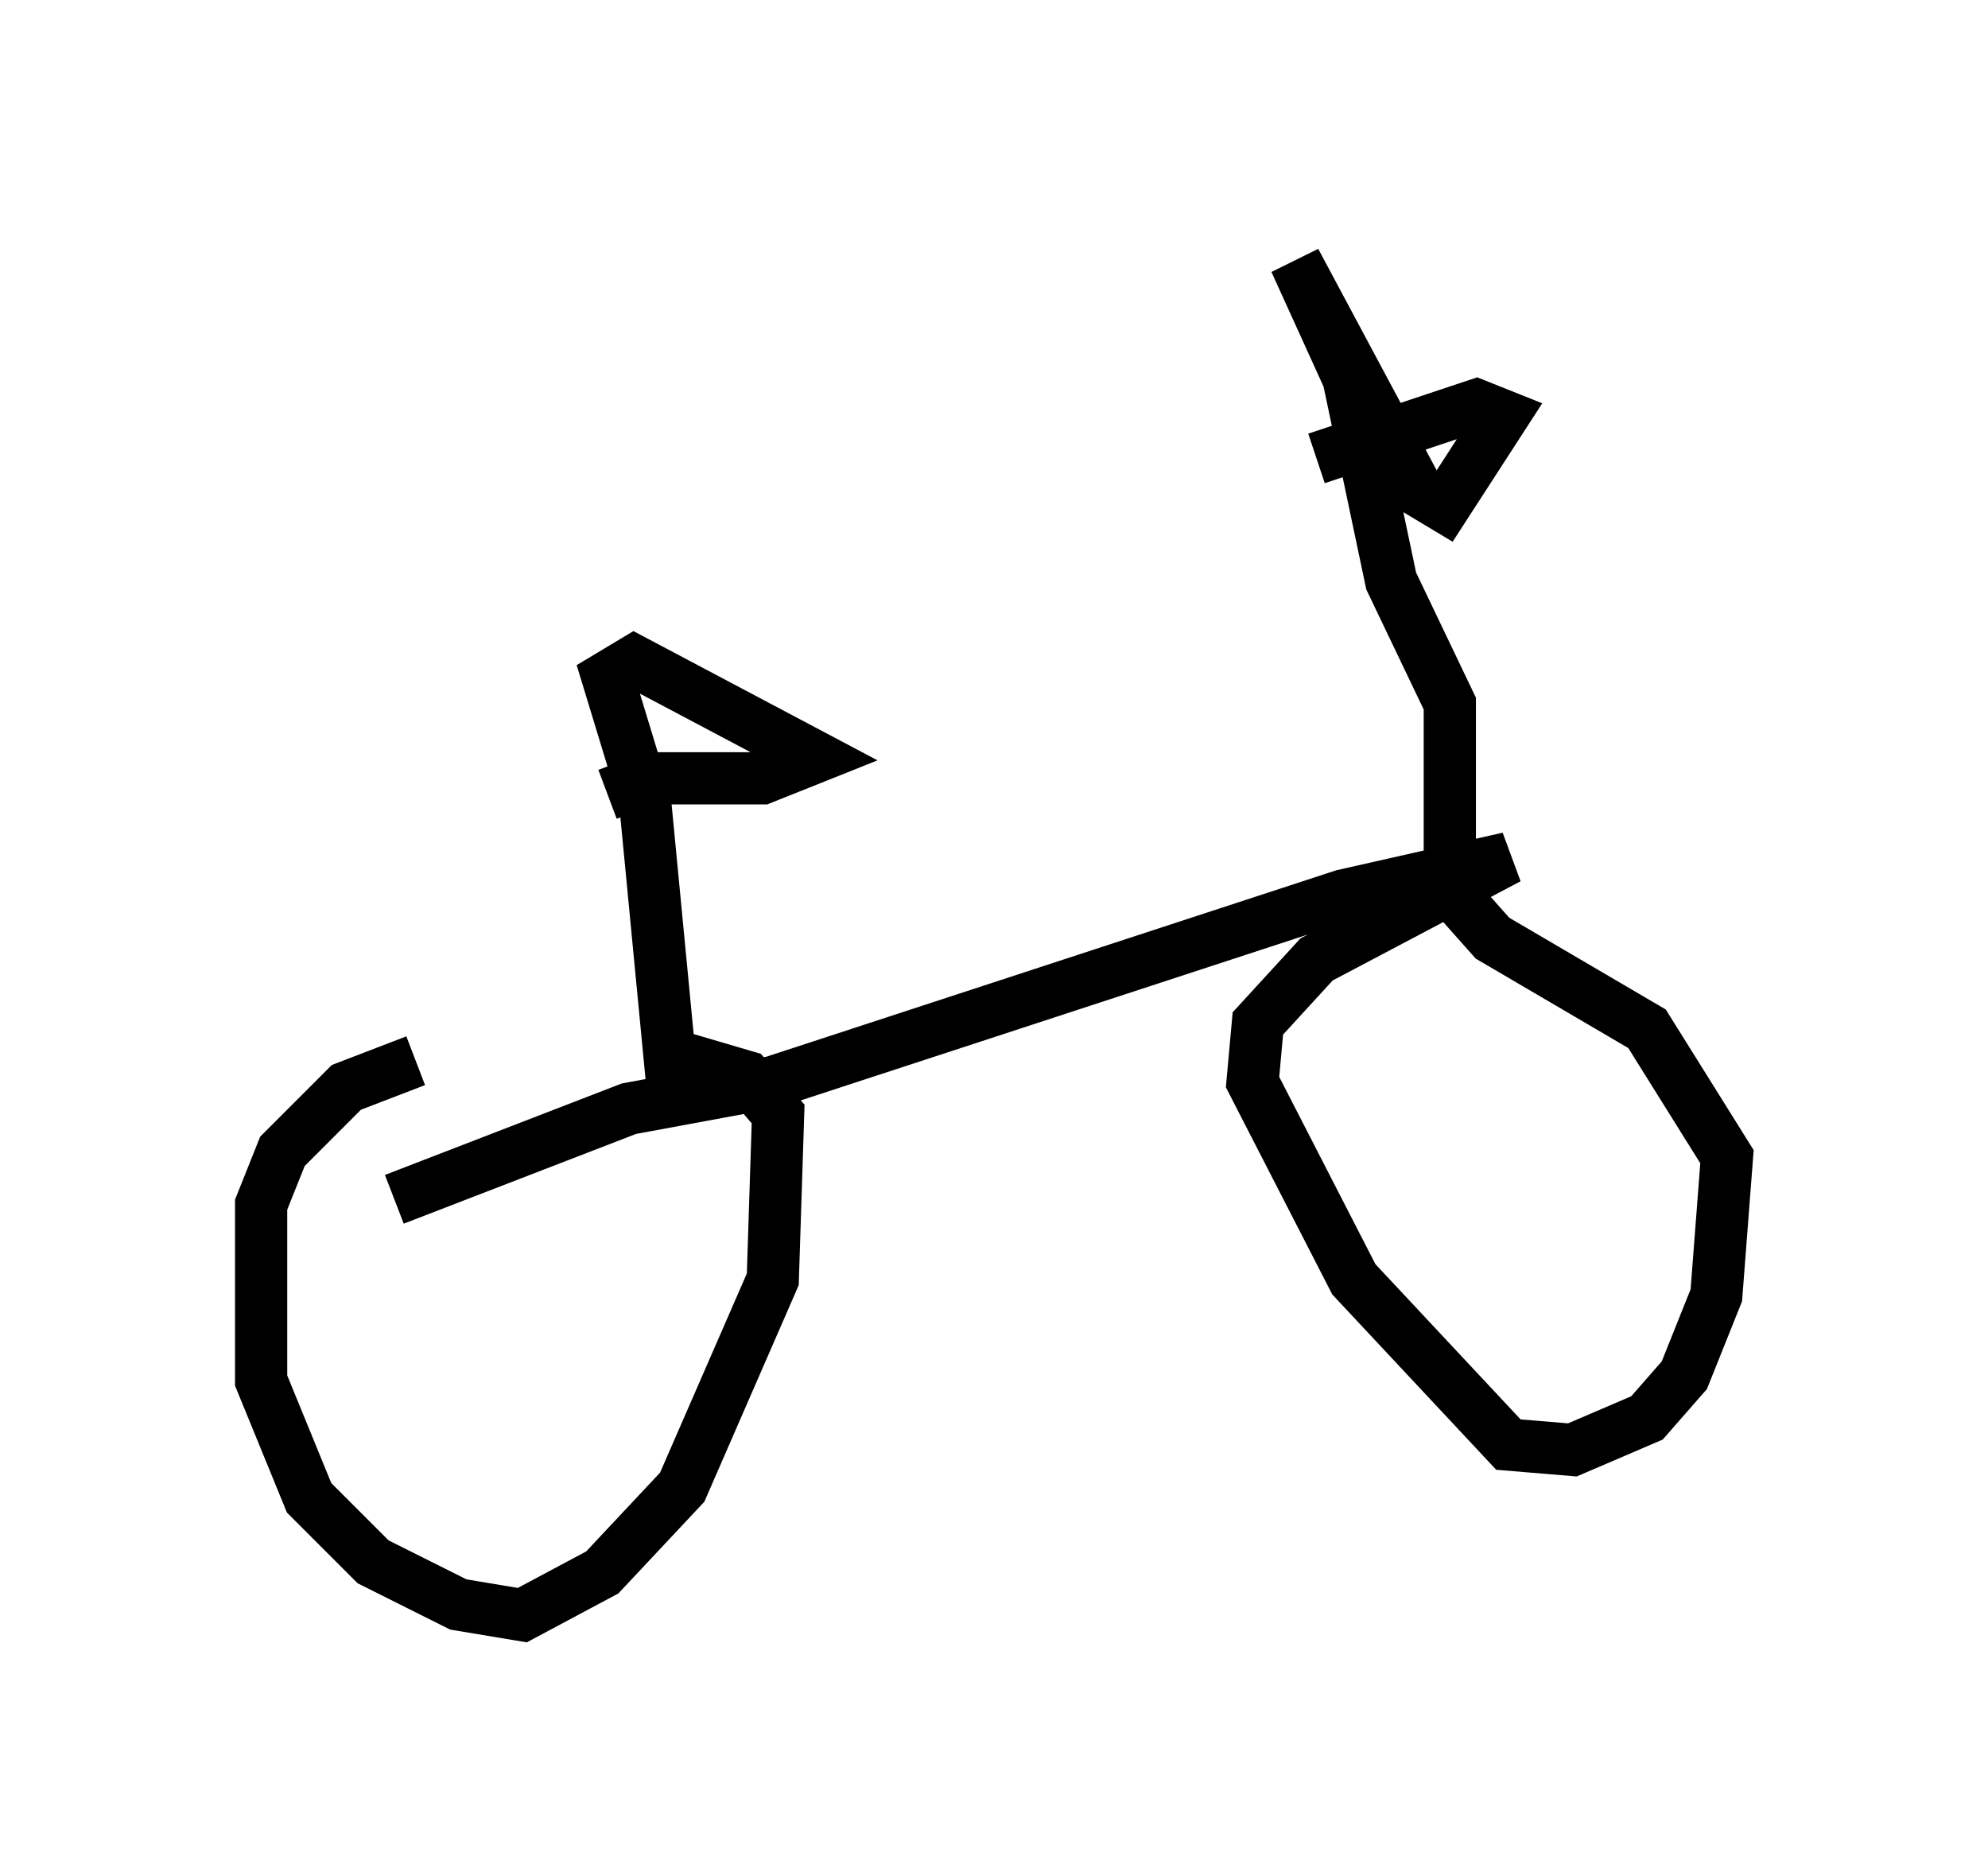 <?xml version="1.0" encoding="utf-8" ?>
<svg baseProfile="full" height="35.929" version="1.1" width="38.073" xmlns="http://www.w3.org/2000/svg" xmlns:ev="http://www.w3.org/2001/xml-events" xmlns:xlink="http://www.w3.org/1999/xlink"><defs /><rect fill="white" height="35.929" width="38.073" x="0" y="0" /><path d="M9.288, 20.619 m-1.327, -0.306 l-1.327, 0.51 -1.225, 1.225 l-0.408, 1.021 0.0, 3.369 l0.919, 2.246 1.225, 1.225 l1.633, 0.817 1.225, 0.204 l1.531, -0.817 1.531, -1.633 l1.735, -3.981 0.102, -3.165 l-0.613, -0.715 -1.735, -0.51 m-5.002, 2.858 l4.492, -1.735 2.756, -0.51 l10.923, -3.573 3.165, -0.715 l-3.675, 1.94 -1.123, 1.225 l-0.102, 1.123 1.94, 3.777 l2.96, 3.165 1.225, 0.102 l1.429, -0.613 0.715, -0.817 l0.613, -1.531 0.204, -2.654 l-1.531, -2.45 -2.96, -1.735 l-0.817, -0.919 0.0, -3.573 l-1.123, -2.348 -0.817, -3.879 l-1.021, -2.246 2.348, 4.39 l0.51, 0.306 1.123, -1.735 l-0.51, -0.204 -3.063, 1.021 m-12.352, 11.842 l-0.51, -5.308 -0.715, -2.348 l0.51, -0.306 3.471, 1.838 l-1.021, 0.408 -2.144, 0.0 l-0.817, 0.306 " fill="none" stroke="black" stroke-width="1" /></svg>